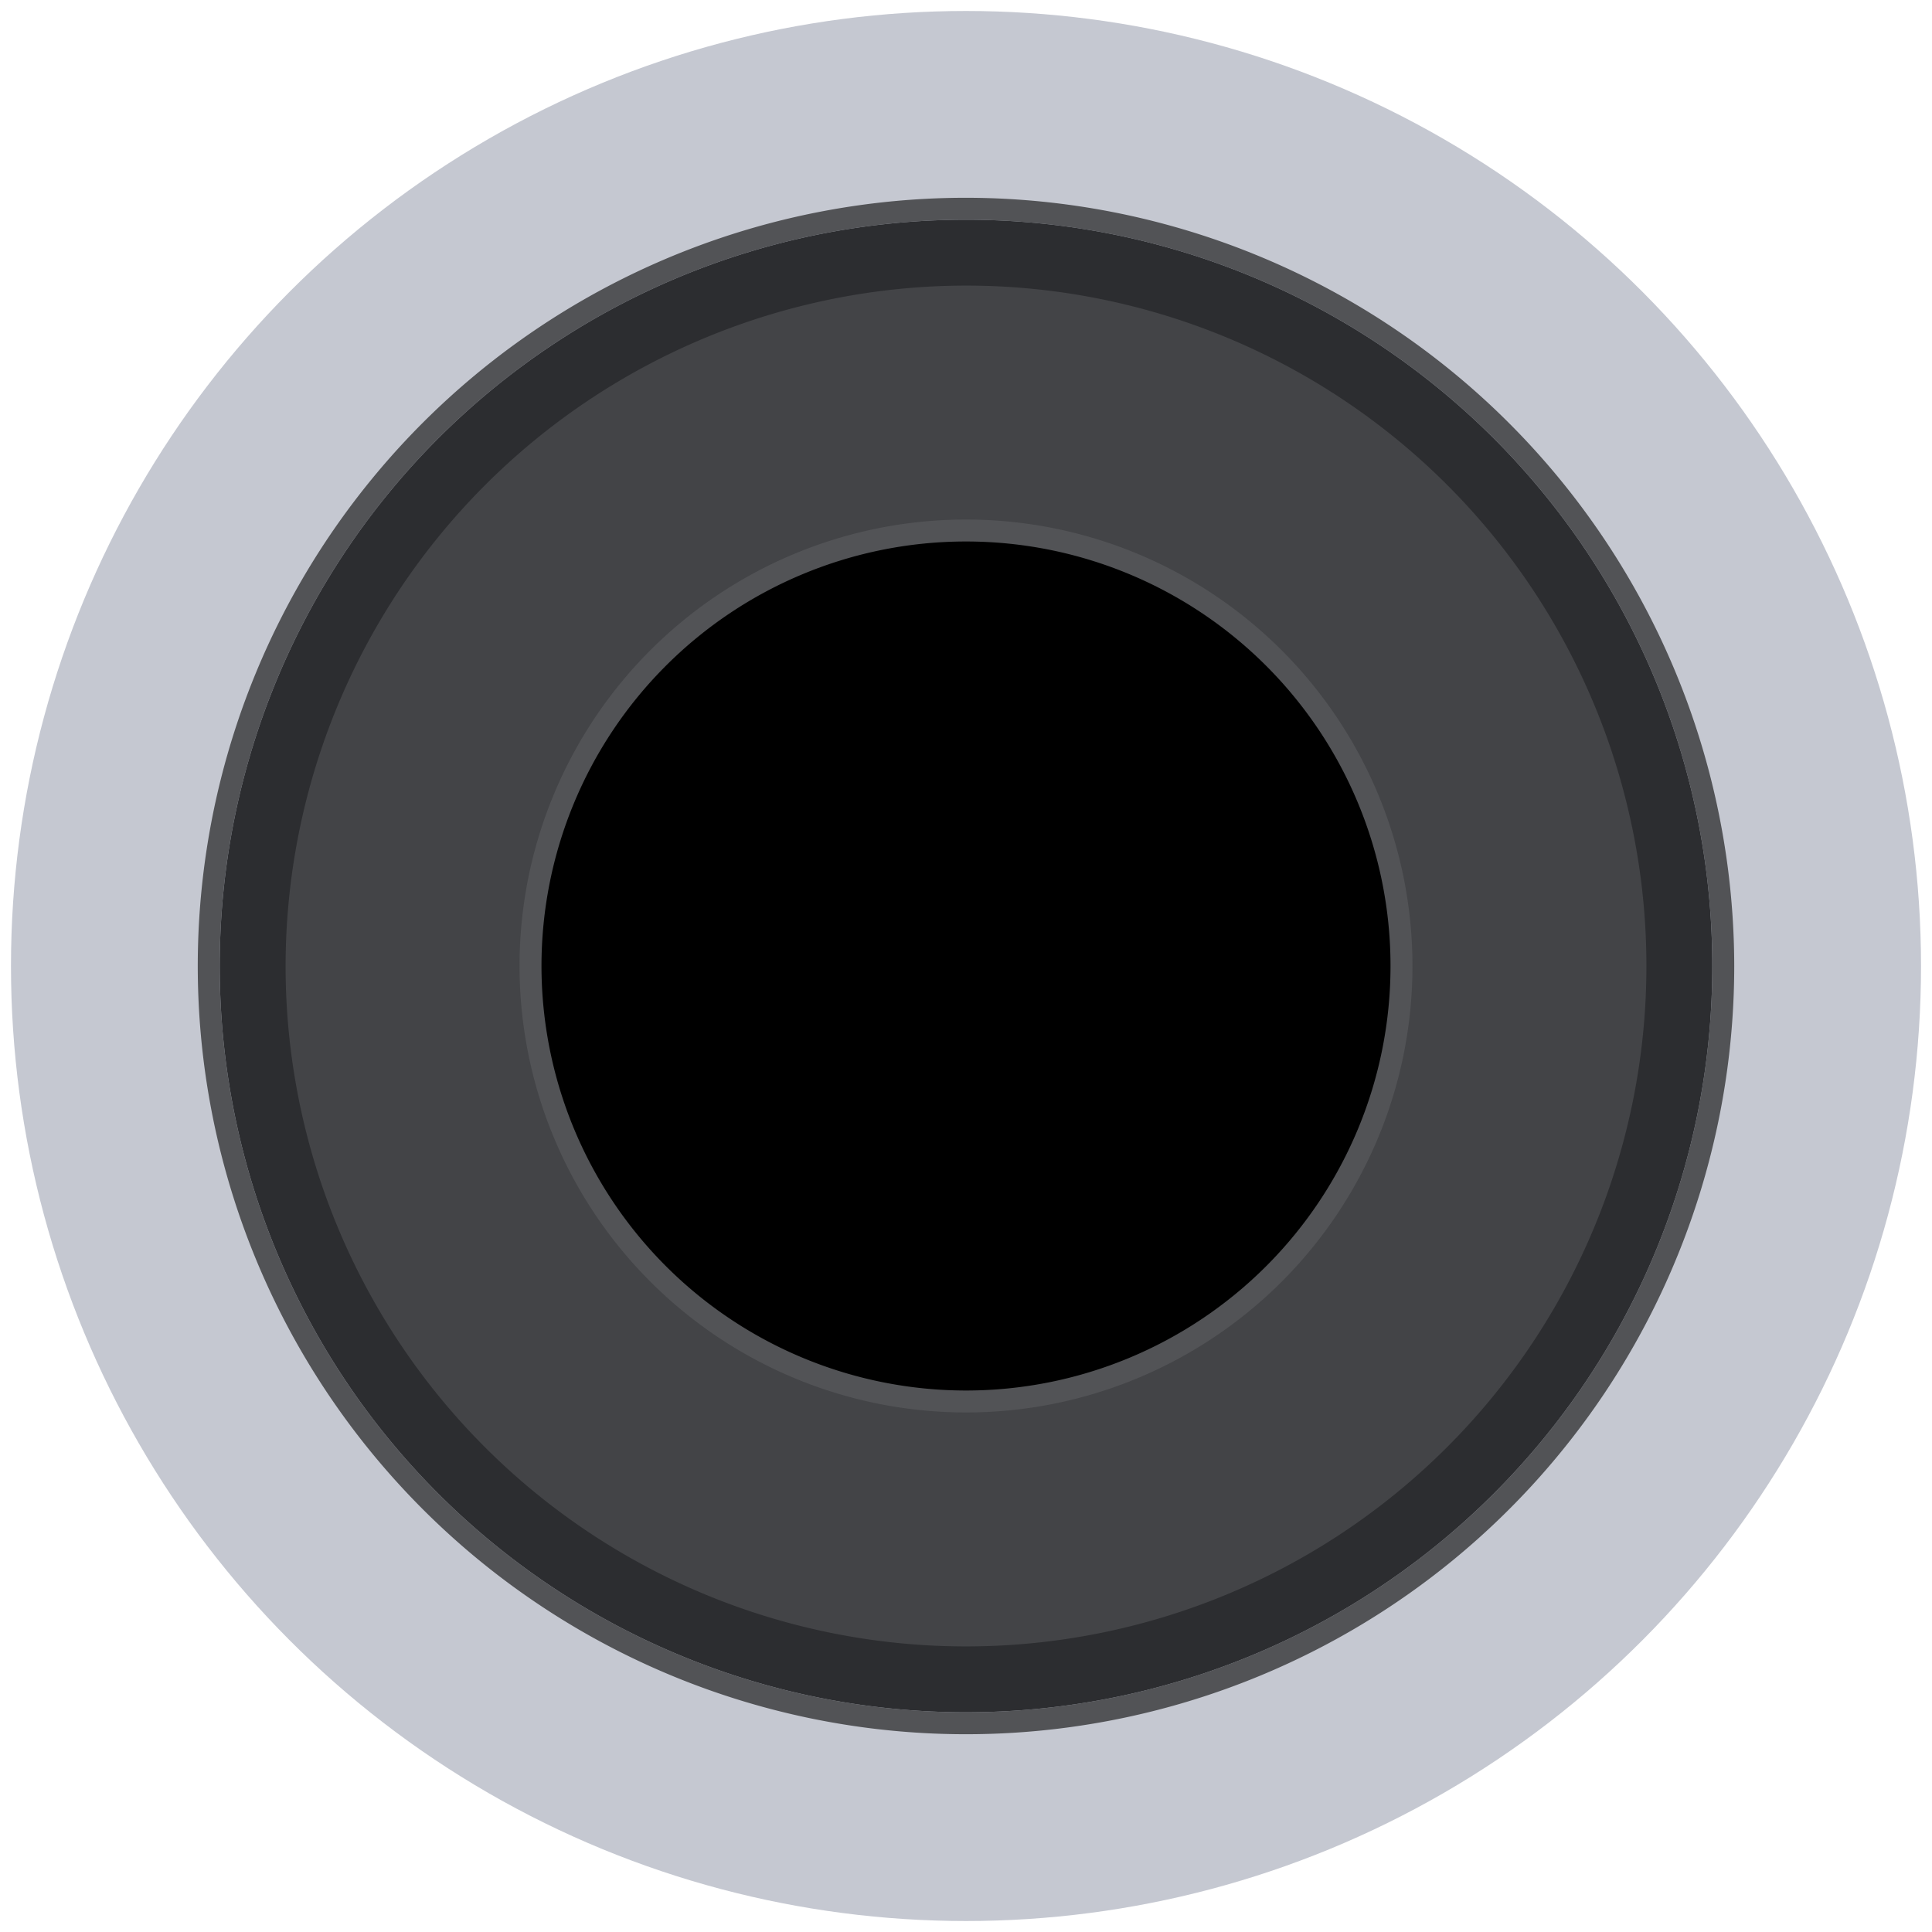 <svg id="Layer_1" data-name="Layer 1" xmlns="http://www.w3.org/2000/svg" width="22" height="22" viewBox="0 0 22 22">
  <title>stellare_Jack</title>
  <g id="KNOBS_N_BUTTONS" data-name="KNOBS N BUTTONS">
    <g>
      <circle cx="11" cy="11" r="10.875" fill="#c5c8d1"/>
      <path d="M11,2.502A8.498,8.498,0,1,1,2.502,11,8.498,8.498,0,0,1,11,2.502m0-.25A8.748,8.748,0,1,0,19.748,11,8.758,8.758,0,0,0,11,2.252Z" fill="#525356"/>
      <g>
        <circle cx="11" cy="11" r="8.123" fill="#434447"/>
        <path d="M11,3.252A7.748,7.748,0,1,1,3.252,11,7.757,7.757,0,0,1,11,3.252m0-.75A8.498,8.498,0,1,0,19.498,11,8.498,8.498,0,0,0,11,2.502Z" fill="#2c2d30"/>
      </g>
      <path id="path7265" d="M6.041,11A4.959,4.959,0,1,1,11,15.959a4.961,4.961,0,0,1-4.959-4.959" stroke="#525356" stroke-width="0.25"/>
    </g>
  </g>
</svg>
